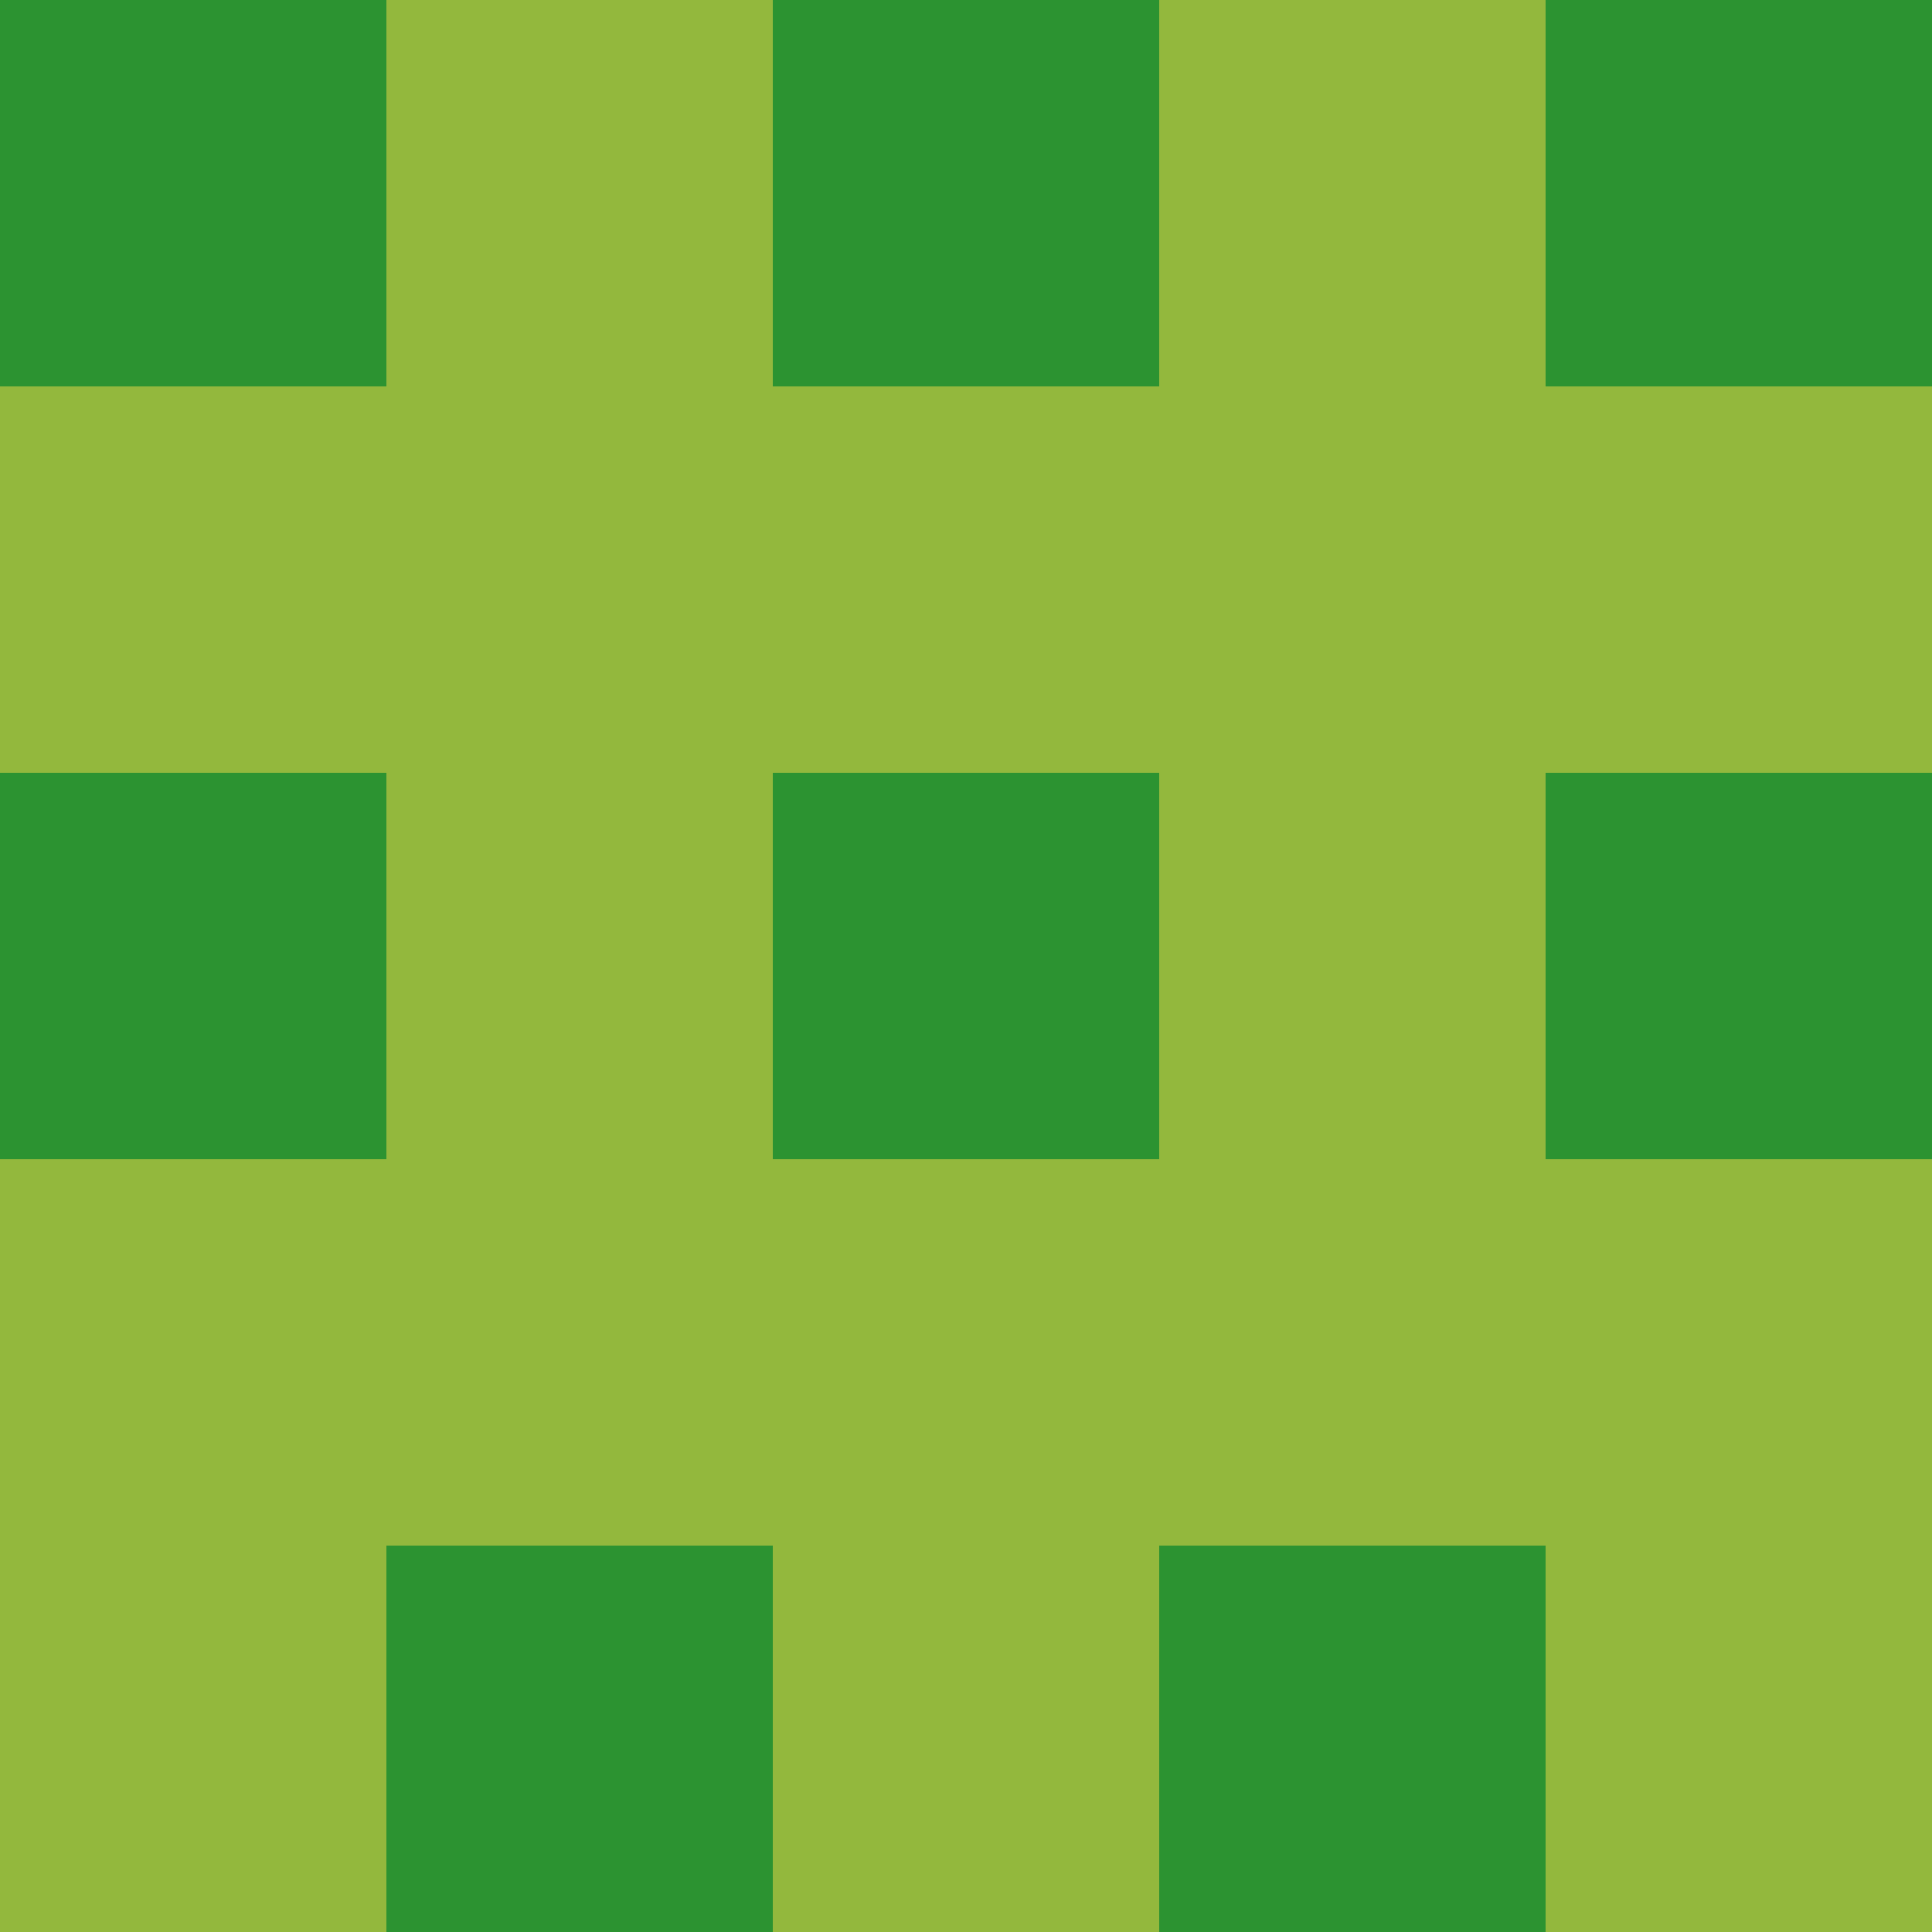 <?xml version="1.0" encoding="utf-8"?>
<!DOCTYPE svg PUBLIC "-//W3C//DTD SVG 20010904//EN"
        "http://www.w3.org/TR/2001/REC-SVG-20010904/DTD/svg10.dtd">

<svg width="400" height="400" viewBox="0 0 5 5"
    xmlns="http://www.w3.org/2000/svg"
    xmlns:xlink="http://www.w3.org/1999/xlink">
            <rect x="0" y="0" width="1" height="1" fill="#2C9331" />
        <rect x="0" y="1" width="1" height="1" fill="#93B83D" />
        <rect x="0" y="2" width="1" height="1" fill="#2C9331" />
        <rect x="0" y="3" width="1" height="1" fill="#93B83D" />
        <rect x="0" y="4" width="1" height="1" fill="#93B83D" />
                <rect x="1" y="0" width="1" height="1" fill="#93B83D" />
        <rect x="1" y="1" width="1" height="1" fill="#93B83D" />
        <rect x="1" y="2" width="1" height="1" fill="#93B83D" />
        <rect x="1" y="3" width="1" height="1" fill="#93B83D" />
        <rect x="1" y="4" width="1" height="1" fill="#2C9331" />
                <rect x="2" y="0" width="1" height="1" fill="#2C9331" />
        <rect x="2" y="1" width="1" height="1" fill="#93B83D" />
        <rect x="2" y="2" width="1" height="1" fill="#2C9331" />
        <rect x="2" y="3" width="1" height="1" fill="#93B83D" />
        <rect x="2" y="4" width="1" height="1" fill="#93B83D" />
                <rect x="3" y="0" width="1" height="1" fill="#93B83D" />
        <rect x="3" y="1" width="1" height="1" fill="#93B83D" />
        <rect x="3" y="2" width="1" height="1" fill="#93B83D" />
        <rect x="3" y="3" width="1" height="1" fill="#93B83D" />
        <rect x="3" y="4" width="1" height="1" fill="#2C9331" />
                <rect x="4" y="0" width="1" height="1" fill="#2C9331" />
        <rect x="4" y="1" width="1" height="1" fill="#93B83D" />
        <rect x="4" y="2" width="1" height="1" fill="#2C9331" />
        <rect x="4" y="3" width="1" height="1" fill="#93B83D" />
        <rect x="4" y="4" width="1" height="1" fill="#93B83D" />
        
</svg>


